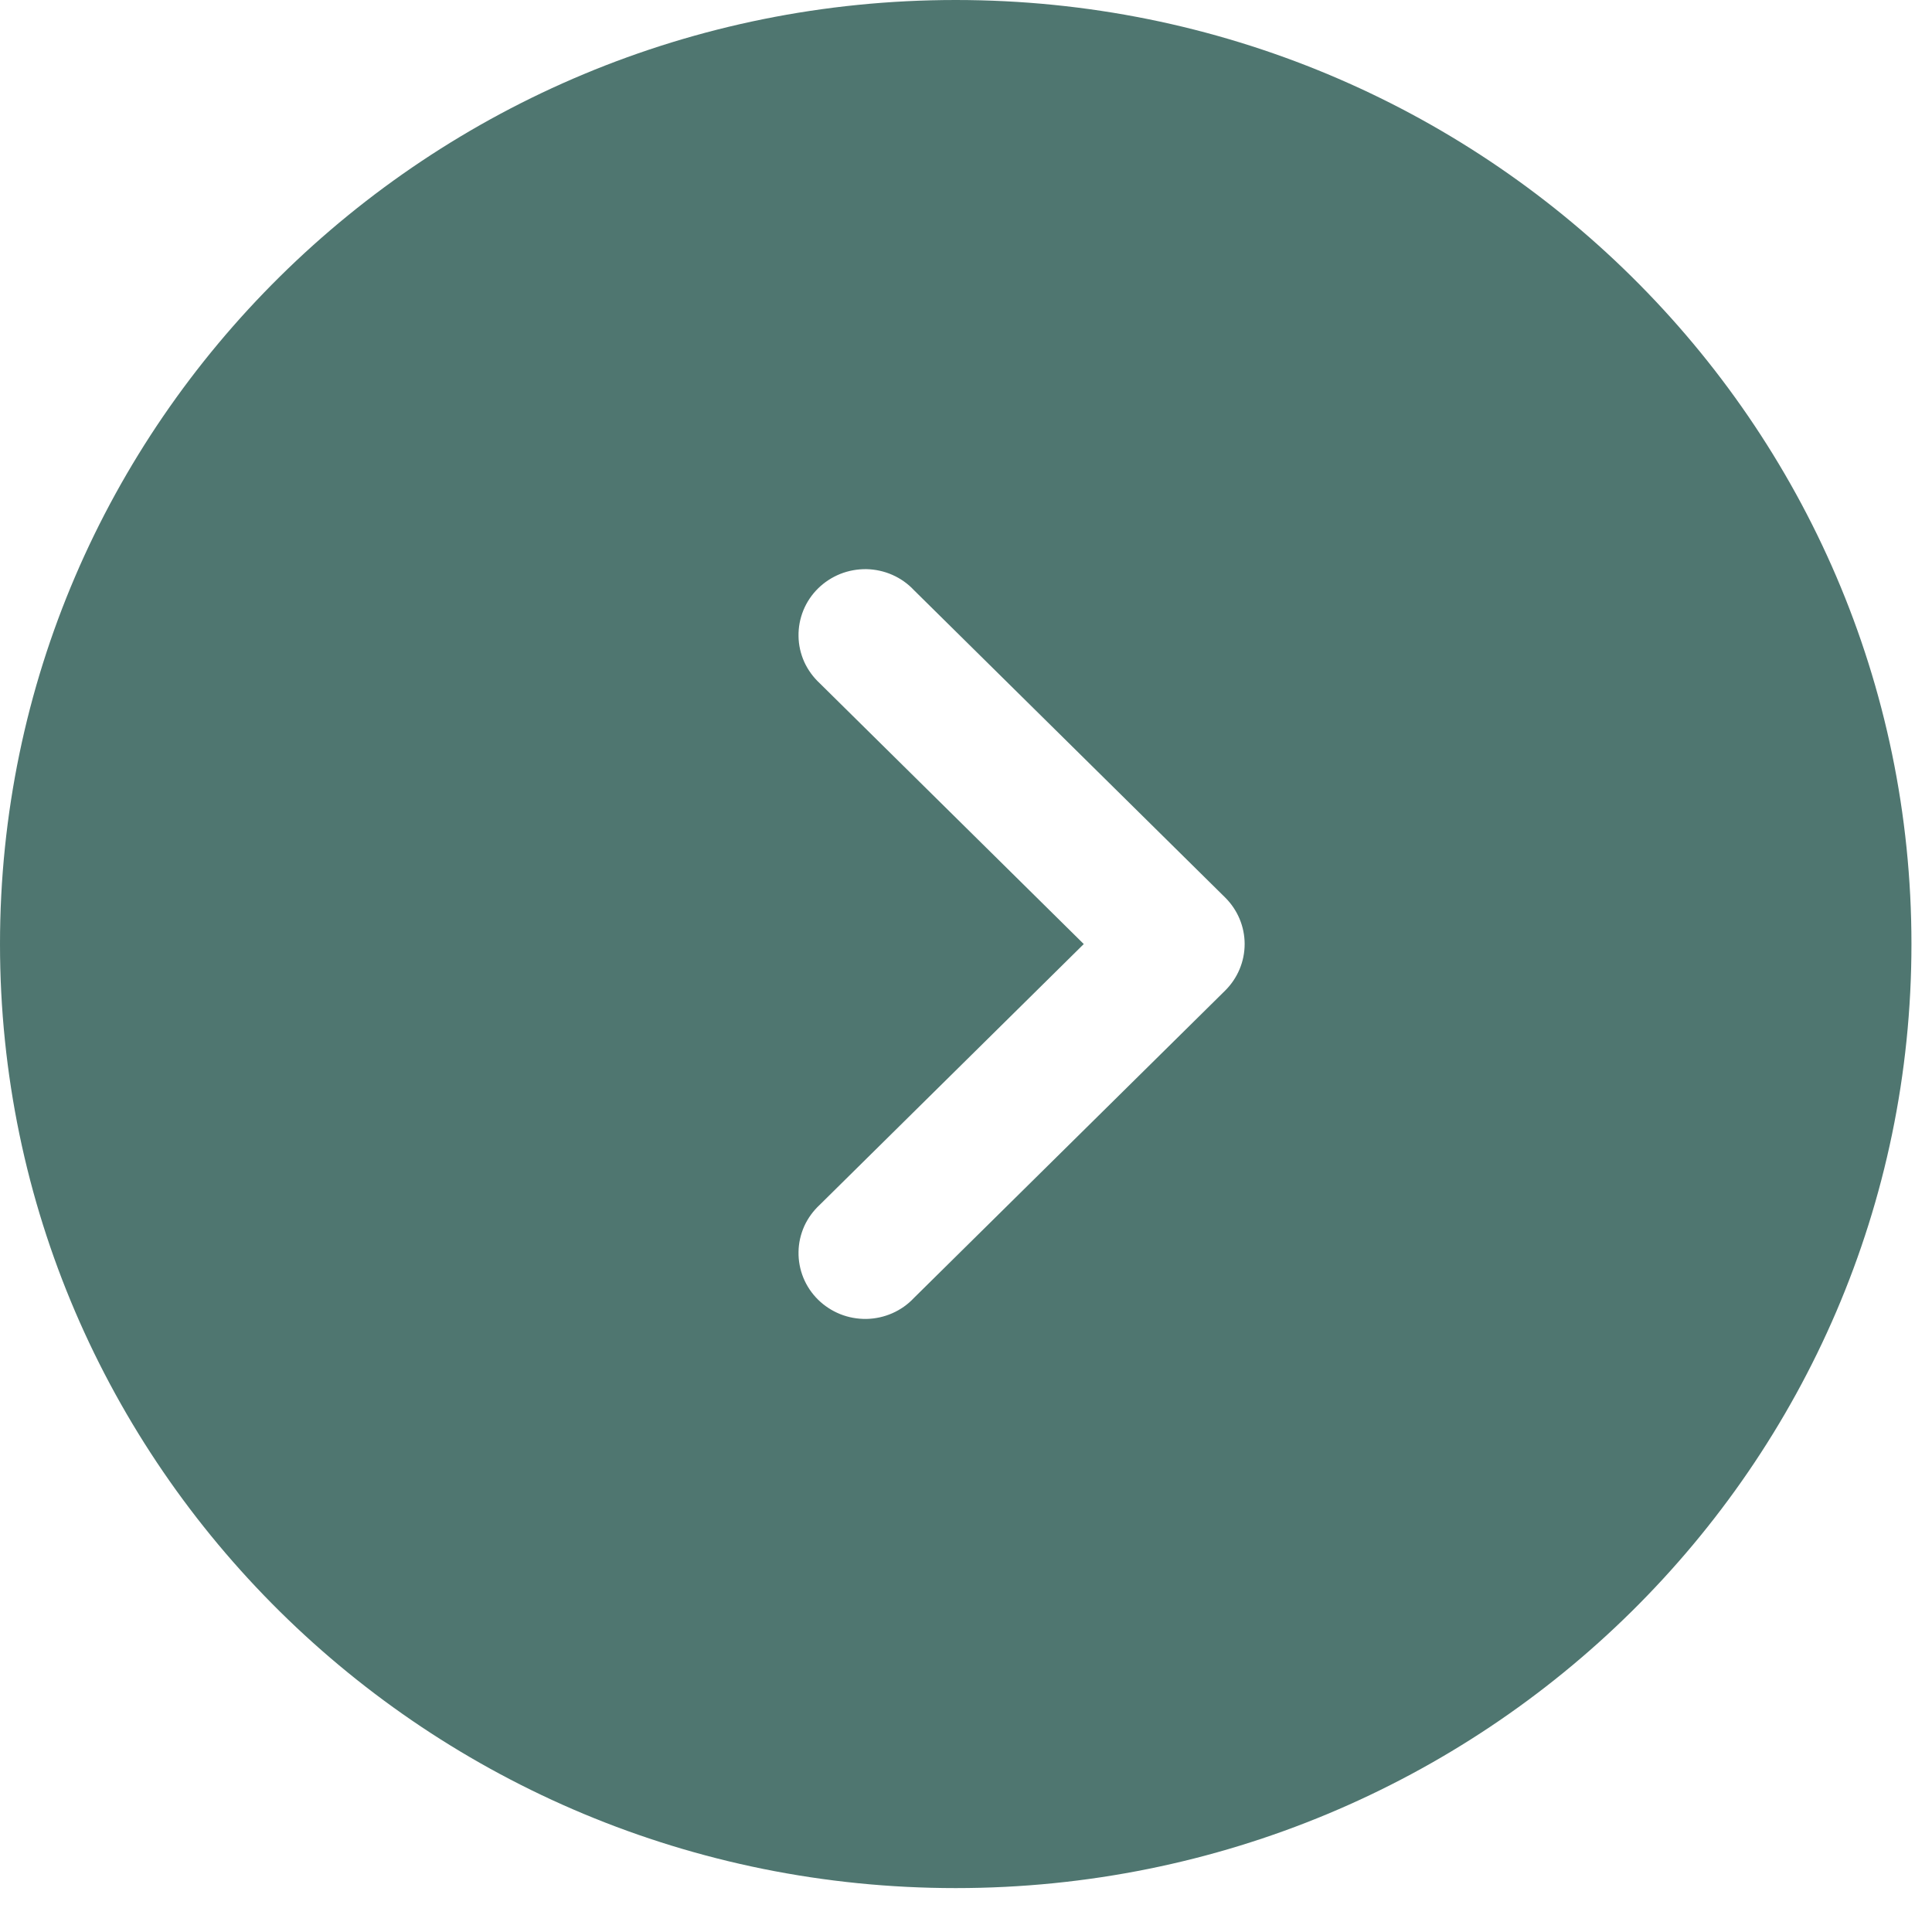 <svg width="22" height="22" viewBox="0 0 22 22" fill="none" xmlns="http://www.w3.org/2000/svg">
<path fill-rule="evenodd" clip-rule="evenodd" d="M10.883 0C16.893 0 21.766 4.813 21.766 10.75C21.766 16.687 16.893 21.5 10.883 21.5C4.873 21.5 0 16.687 0 10.75C0 4.813 4.873 0 10.883 0ZM10.407 6.72C10.338 6.646 10.254 6.587 10.161 6.546C10.068 6.505 9.967 6.483 9.865 6.481C9.763 6.48 9.662 6.498 9.567 6.536C9.473 6.574 9.387 6.63 9.315 6.701C9.243 6.772 9.186 6.857 9.148 6.95C9.11 7.044 9.091 7.144 9.093 7.245C9.094 7.345 9.117 7.445 9.158 7.537C9.2 7.629 9.26 7.711 9.334 7.78L12.341 10.75L9.334 13.72C9.26 13.789 9.2 13.871 9.158 13.963C9.117 14.056 9.094 14.155 9.093 14.255C9.091 14.356 9.11 14.456 9.148 14.55C9.186 14.643 9.243 14.728 9.315 14.799C9.387 14.87 9.473 14.926 9.567 14.964C9.662 15.002 9.763 15.02 9.865 15.019C9.967 15.017 10.068 14.995 10.161 14.954C10.254 14.913 10.338 14.854 10.407 14.78L13.951 11.28C14.093 11.139 14.173 10.949 14.173 10.75C14.173 10.551 14.093 10.361 13.951 10.22L10.407 6.72Z" fill="#4F7670"/>
</svg>
